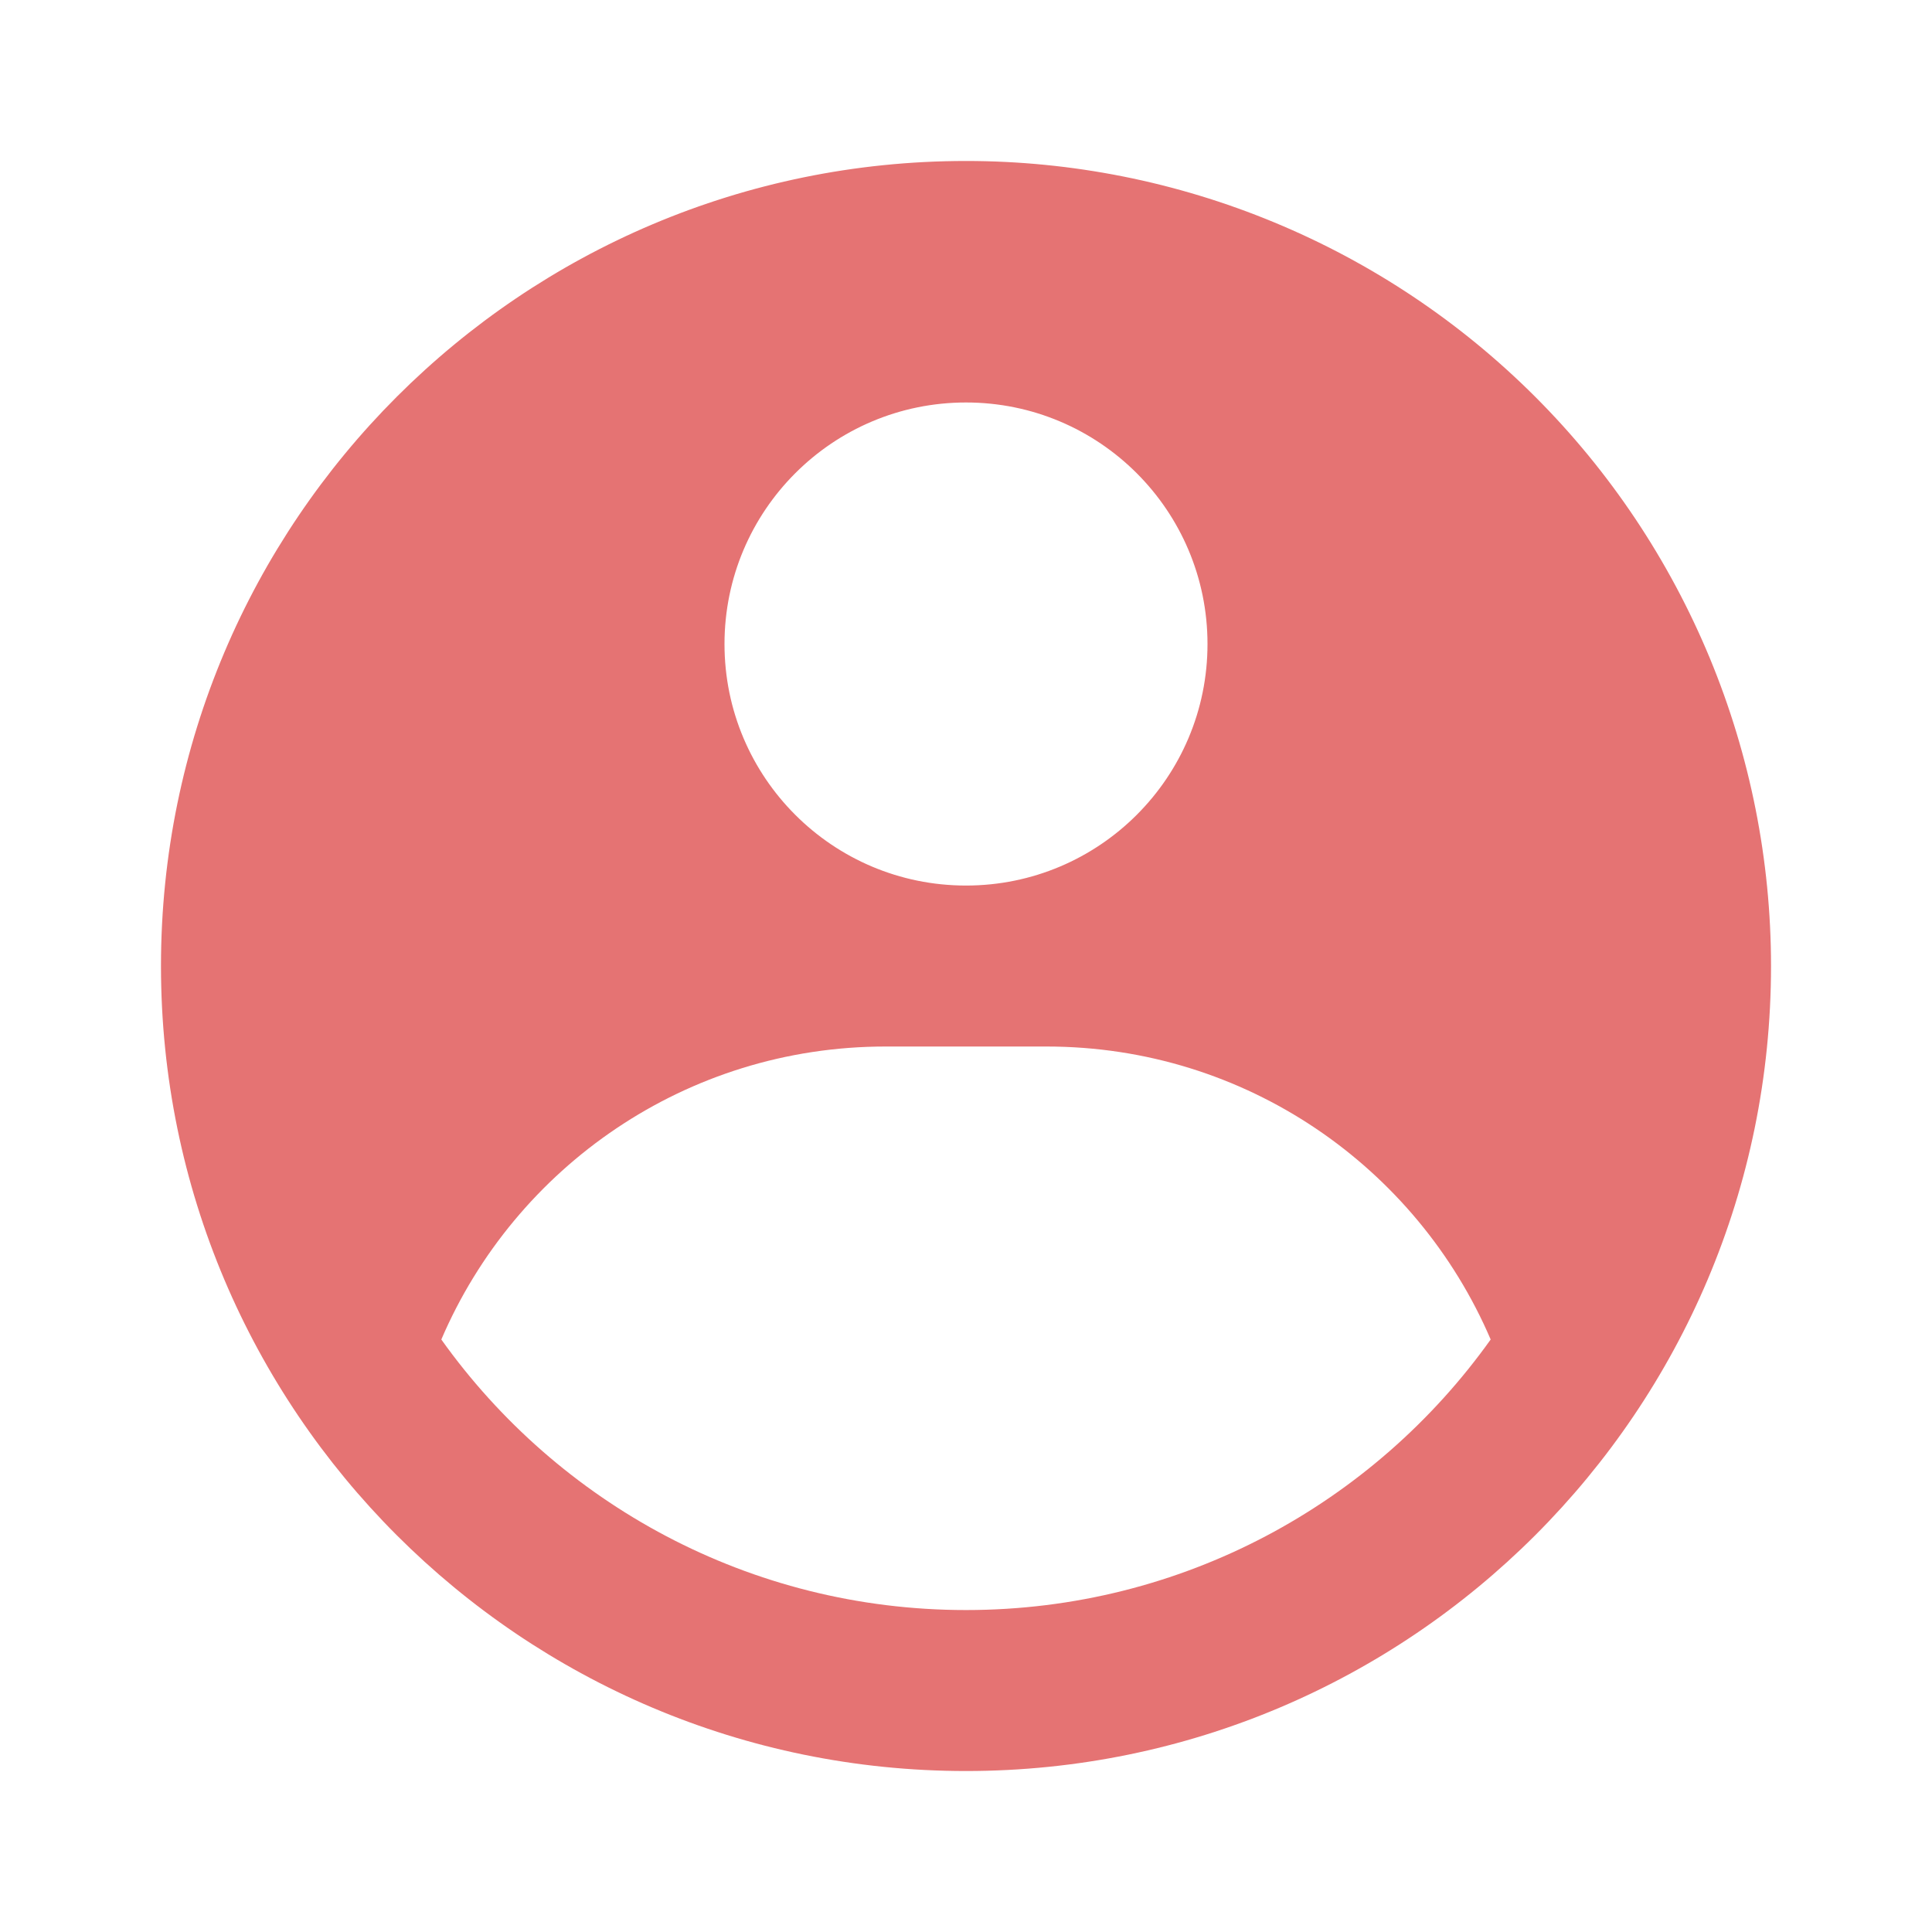 <svg width="28" height="28" viewBox="0 0 28 28" fill="none" xmlns="http://www.w3.org/2000/svg">
<g id="ix:user-profile-filled">
<path id="Vector" fill-rule="evenodd" clip-rule="evenodd" d="M14 2.333C15.532 2.333 17.049 2.635 18.465 3.222C19.88 3.808 21.166 4.667 22.25 5.751C23.333 6.834 24.192 8.12 24.779 9.536C25.365 10.951 25.667 12.468 25.667 14C25.667 20.444 20.443 25.667 14 25.667C7.557 25.667 2.333 20.444 2.333 14C2.333 7.557 7.557 2.333 14 2.333ZM15.167 15.167H12.833C9.945 15.167 7.465 16.916 6.396 19.413C8.088 21.786 10.863 23.334 14 23.334C17.137 23.334 19.912 21.786 21.604 19.413C20.535 16.916 18.055 15.167 15.167 15.167ZM14 5.833C12.067 5.833 10.5 7.401 10.5 9.334C10.5 11.267 12.067 12.834 14 12.834C15.933 12.834 17.5 11.267 17.5 9.334C17.5 7.401 15.933 5.833 14 5.833Z" fill="#E57373"/>
</g>
</svg>
